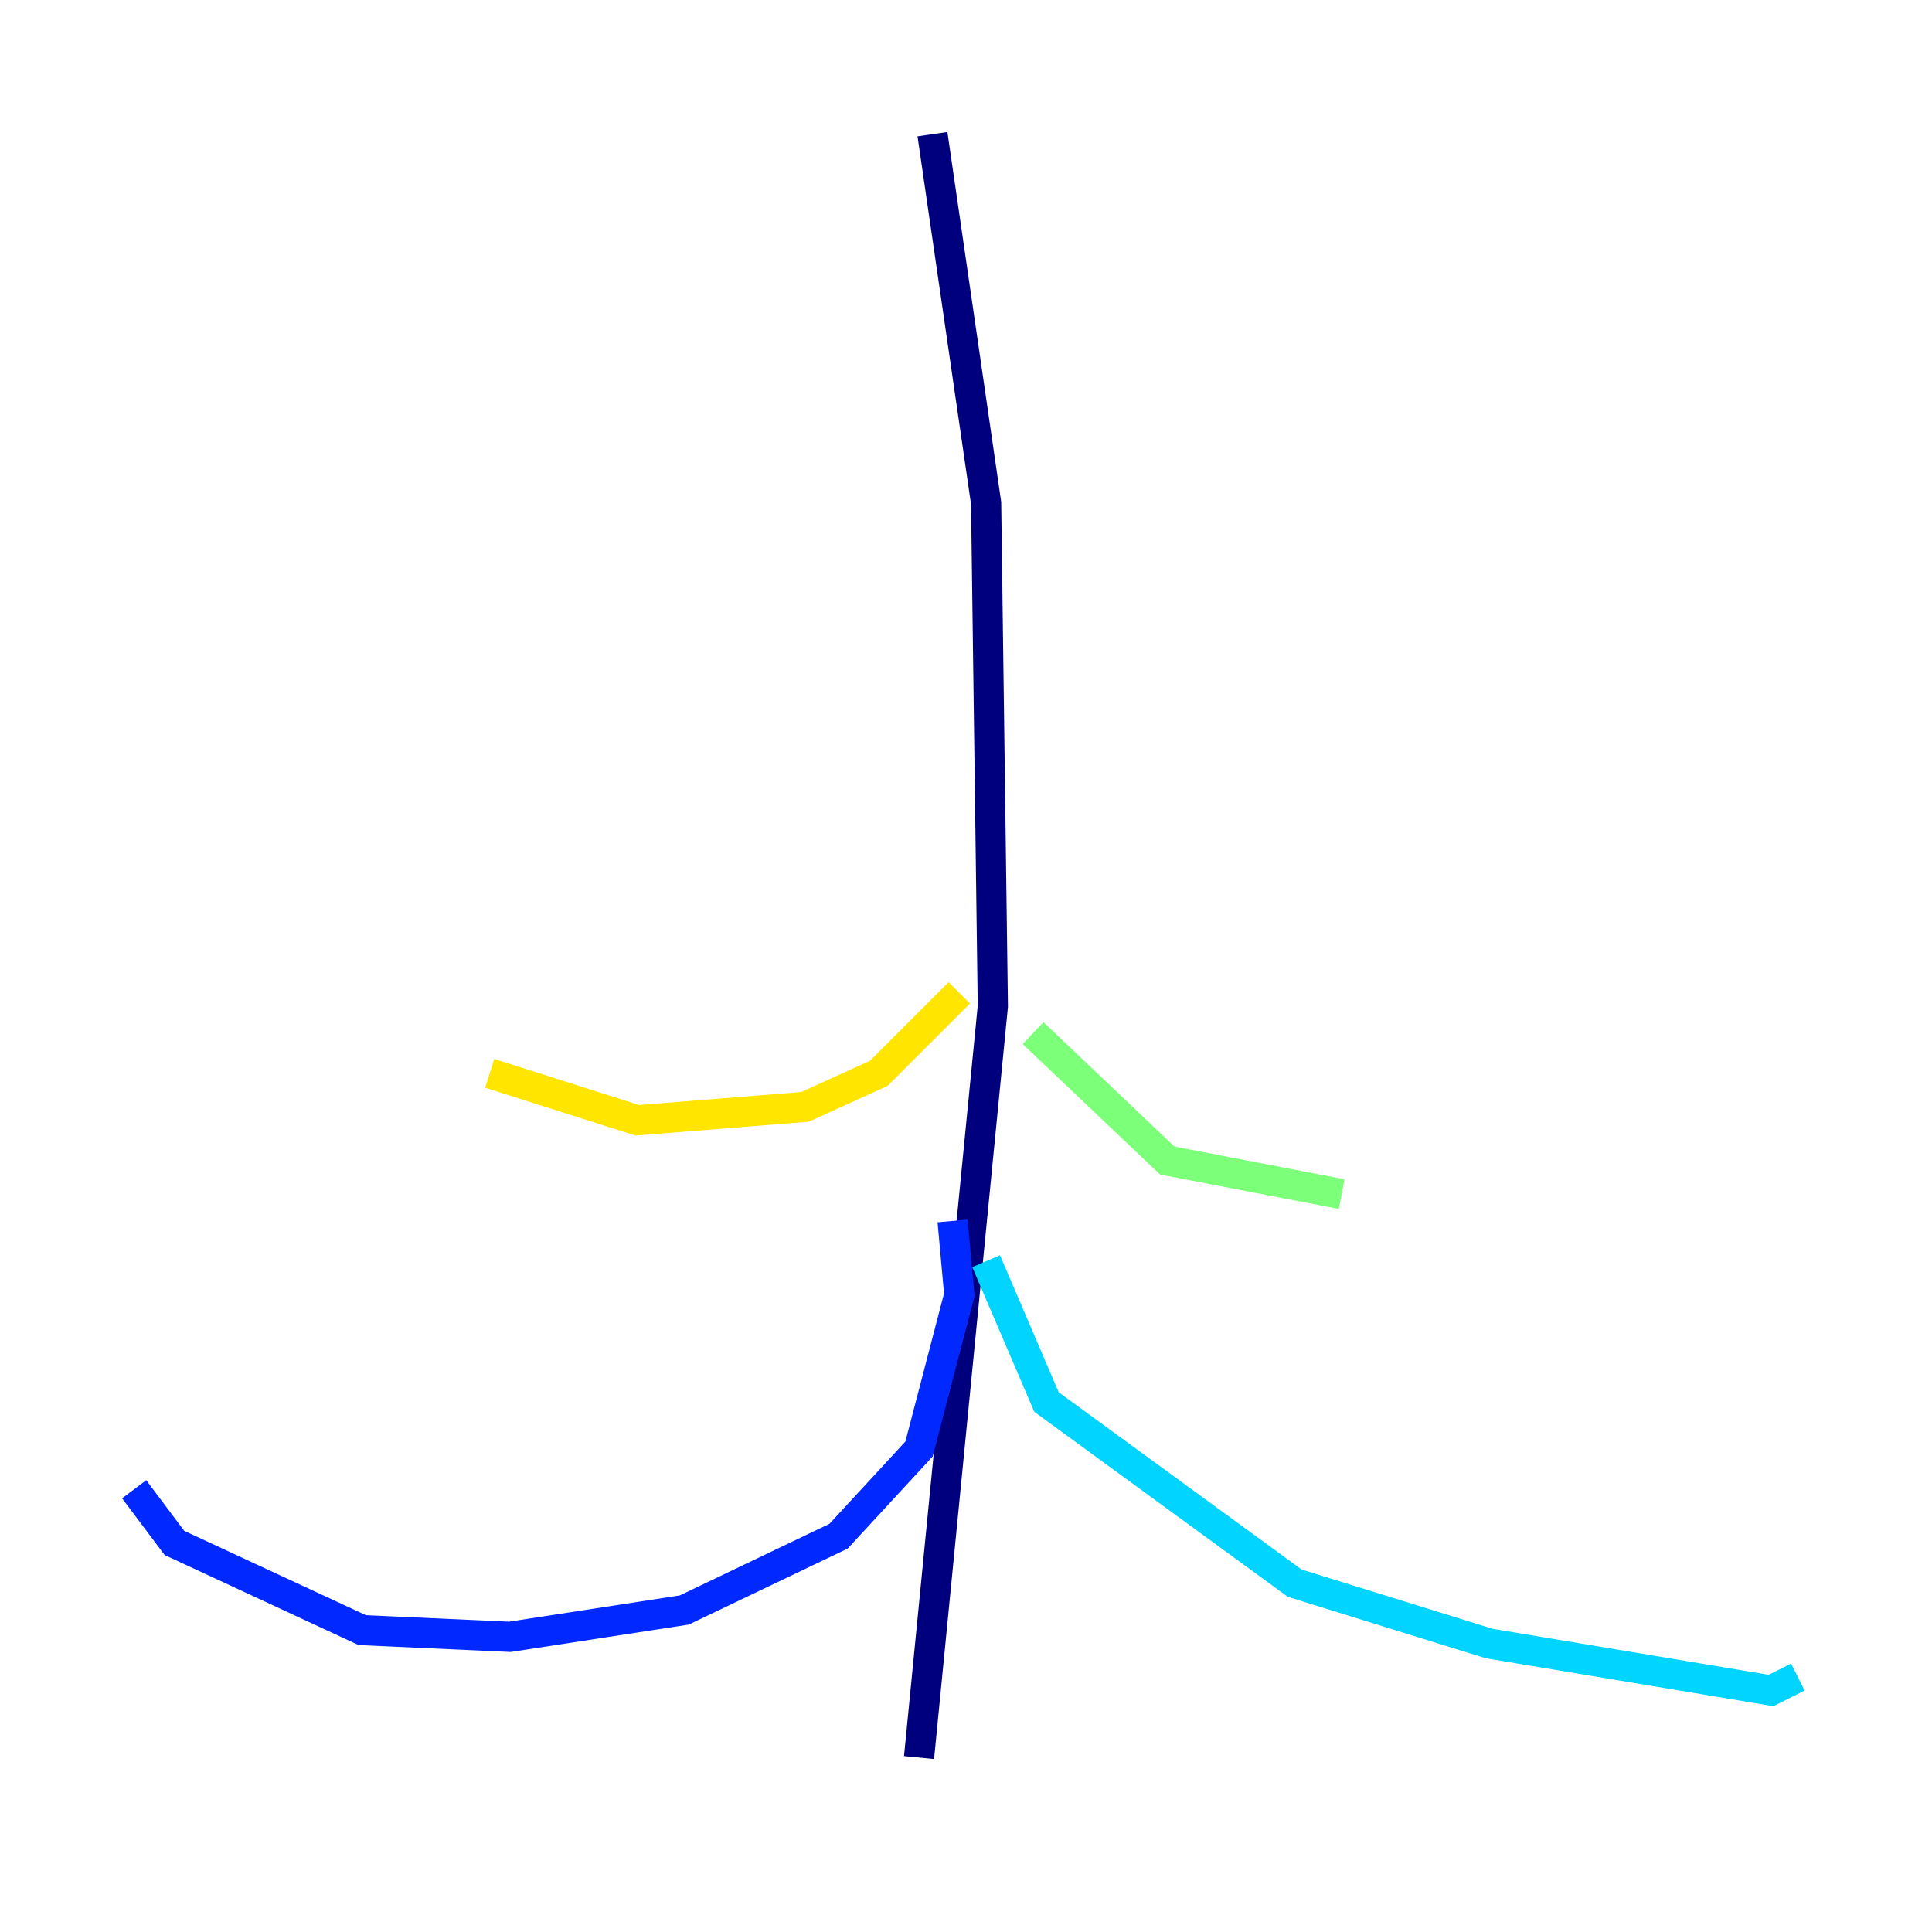 <?xml version="1.0" encoding="utf-8" ?>
<svg baseProfile="tiny" height="128" version="1.2" viewBox="0,0,128,128" width="128" xmlns="http://www.w3.org/2000/svg" xmlns:ev="http://www.w3.org/2001/xml-events" xmlns:xlink="http://www.w3.org/1999/xlink"><defs /><polyline fill="none" points="61.778,8.889 65.333,33.333 65.778,66.667 60.889,116.444" stroke="#00007f" stroke-width="2" /><polyline fill="none" points="63.111,80.889 63.556,85.778 60.889,96.0 55.556,101.778 45.333,106.667 33.778,108.444 24.0,108.0 11.556,102.222 8.889,98.667" stroke="#0028ff" stroke-width="2" /><polyline fill="none" points="65.333,83.556 69.333,92.889 85.778,104.889 98.667,108.889 117.333,112.0 119.111,111.111" stroke="#00d4ff" stroke-width="2" /><polyline fill="none" points="68.444,68.444 77.333,76.889 88.889,79.111" stroke="#7cff79" stroke-width="2" /><polyline fill="none" points="63.556,65.778 58.222,71.111 53.333,73.333 42.222,74.222 32.444,71.111" stroke="#ffe500" stroke-width="2" /><polyline fill="none" points="27.556,64.0 27.556,64.0" stroke="#ff4600" stroke-width="2" /><polyline fill="none" points="27.556,64.0 27.556,64.0" stroke="#7f0000" stroke-width="2" /></svg>